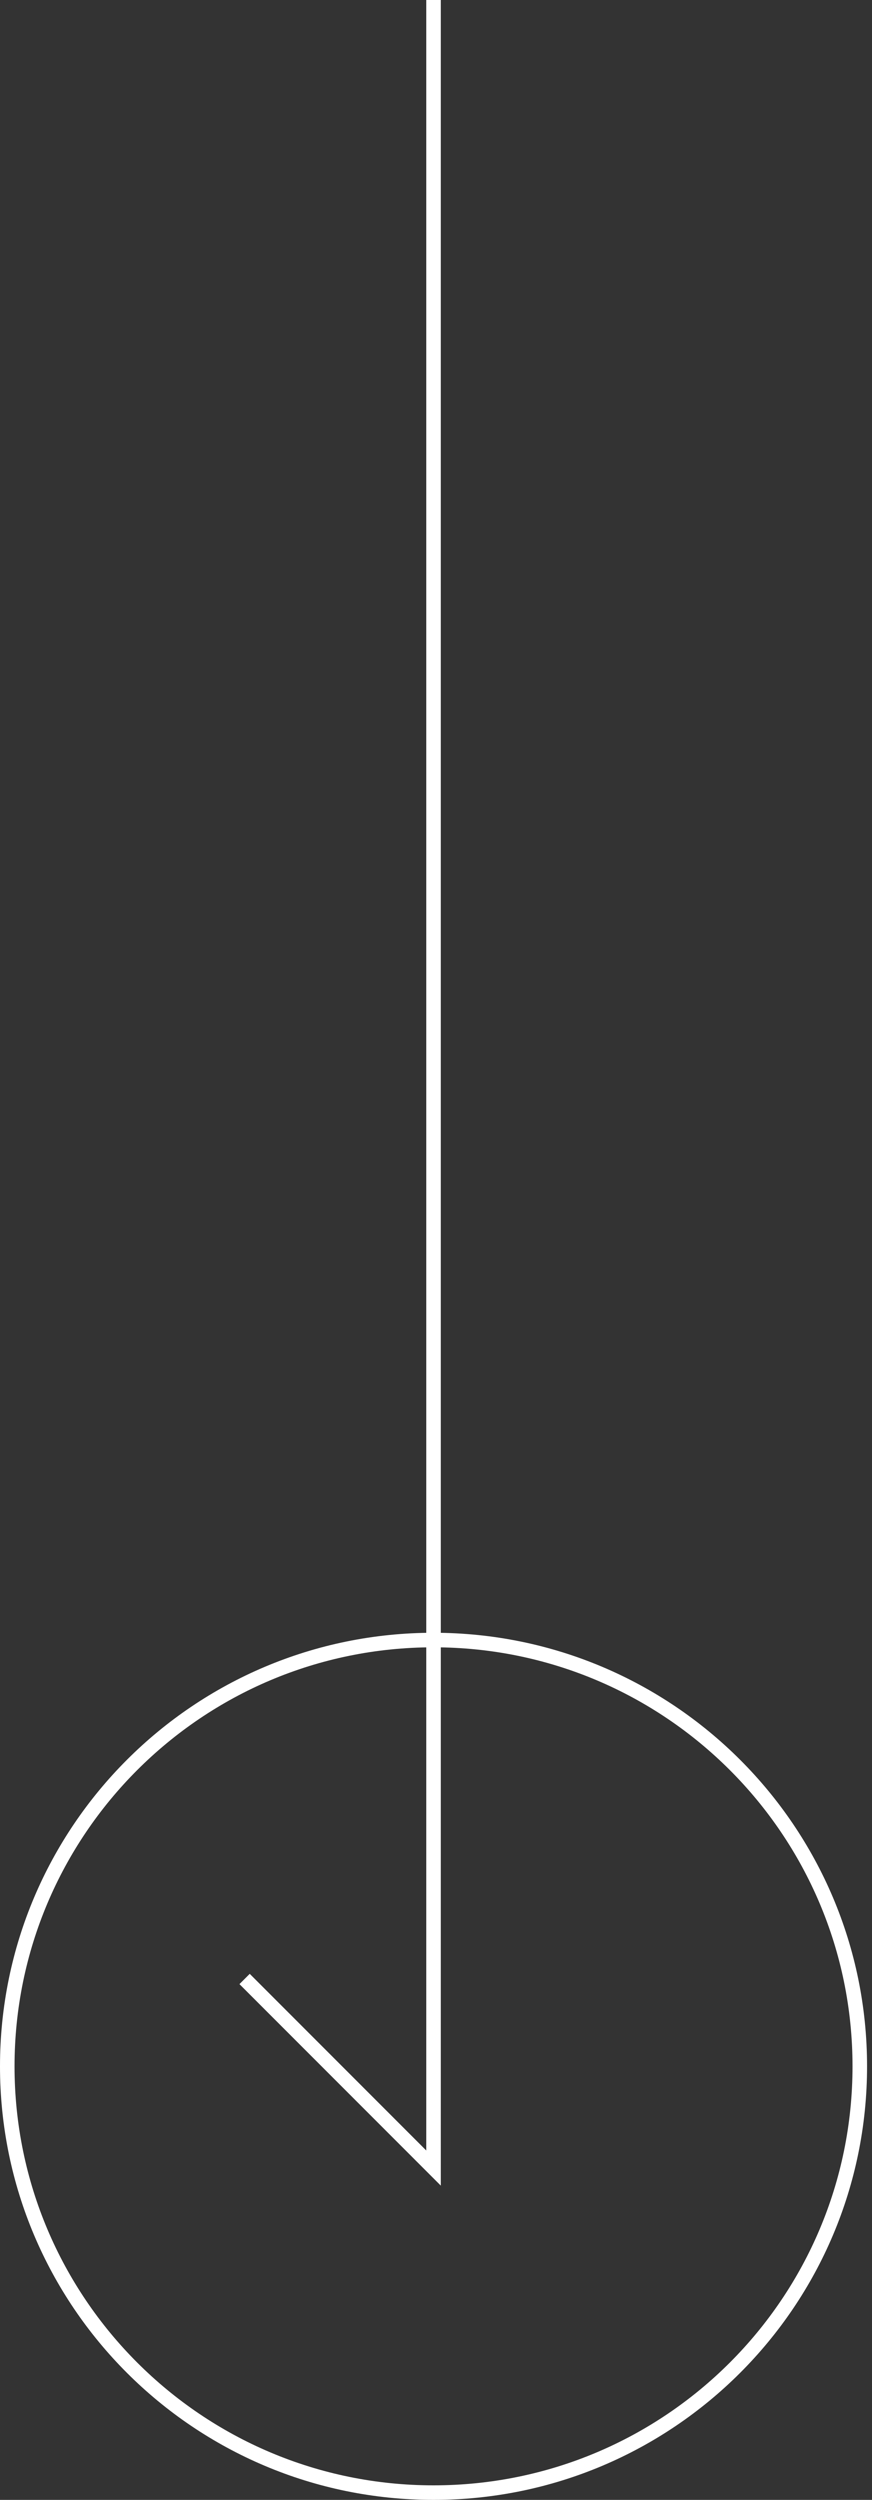 <svg width="60" height="172" viewBox="0 0 60 172" fill="none" xmlns="http://www.w3.org/2000/svg">
<rect x="0" y="0" width="60" height="172" fill="#333333" stroke="none"/>
<g clip-path="url(#clip0_4_95)">
<path d="M29.83 171.5C46.029 171.5 59.16 158.369 59.16 142.17C59.16 125.971 46.029 112.84 29.83 112.84C13.632 112.84 0.5 125.971 0.5 142.17C0.5 158.369 13.632 171.5 29.83 171.5Z" stroke="white" stroke-miterlimit="10"/>
<path d="M29.83 0V149.17L16.83 136.16" stroke="white" stroke-miterlimit="10"/>
</g>
<defs>
<clipPath id="clip0_4_95">
<rect width="59.67" height="172" fill="white"/>
</clipPath>
</defs>
</svg>
